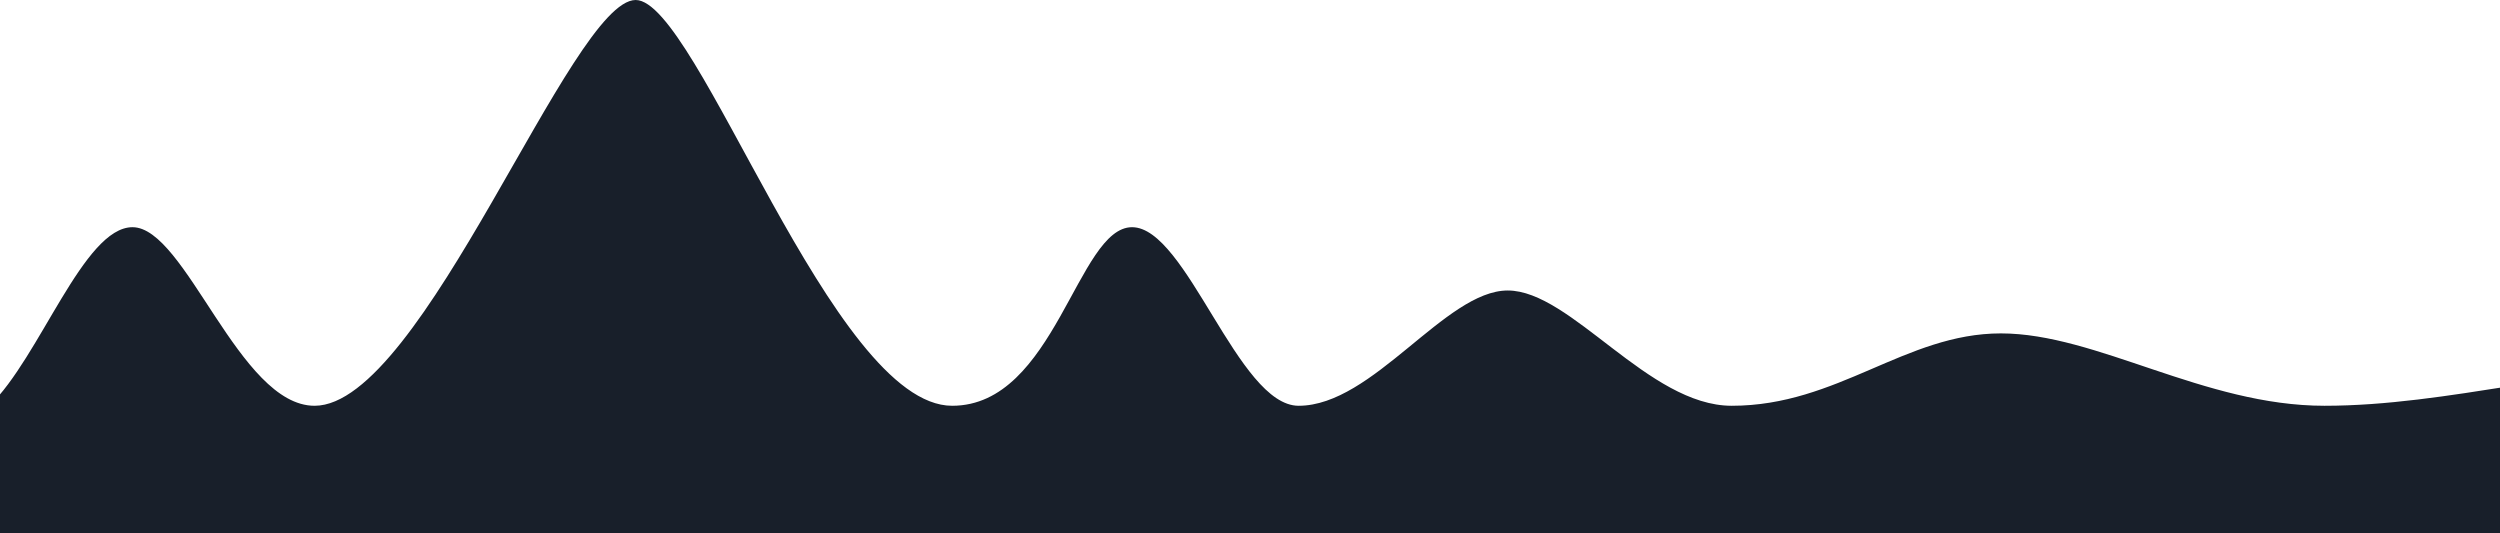 <svg viewBox="0 0 375 80" xmlns="http://www.w3.org/2000/svg" fill-rule="evenodd" clip-rule="evenodd" stroke-linejoin="round" stroke-miterlimit="2"><clipPath id="a"><path d="M0 0h375v80H0z"/></clipPath><g clip-path="url(#a)"><path d="M-1.584 60.866C5.979 53.629 12.545 34.08 19.875 34.08c7.989 0 15.982 26.786 27.311 26.786C63.417 60.866 85.668 0 95.352 0c9.259 0 29.492 60.866 47.468 60.866 15.437 0 18.789-26.786 26.988-26.786 8.199 0 15.885 26.786 24.985 26.786 11.158 0 22.011-17.292 31.367-17.292 9.495 0 21.119 17.292 33.595 17.292 15.919 0 26.032-10.856 40.38-10.856 14.348 0 30.47 10.856 48.532 10.856 18.604 0 37.592-6.017 57.448-6.017 21.205 0 34.554 3.299 62.613 3.299 27.848 0 68.065-3.299 97.963-3.299 27.248 0 54.181 3.092 81.425 3.299 32.605.248 85.933-1.811 114.206-1.811 18.523 0 57.296 2.544 57.296 2.544L817.75 80H-1.584s-6.012-13.38 0-19.134z" fill="#181f2a"/></g></svg>